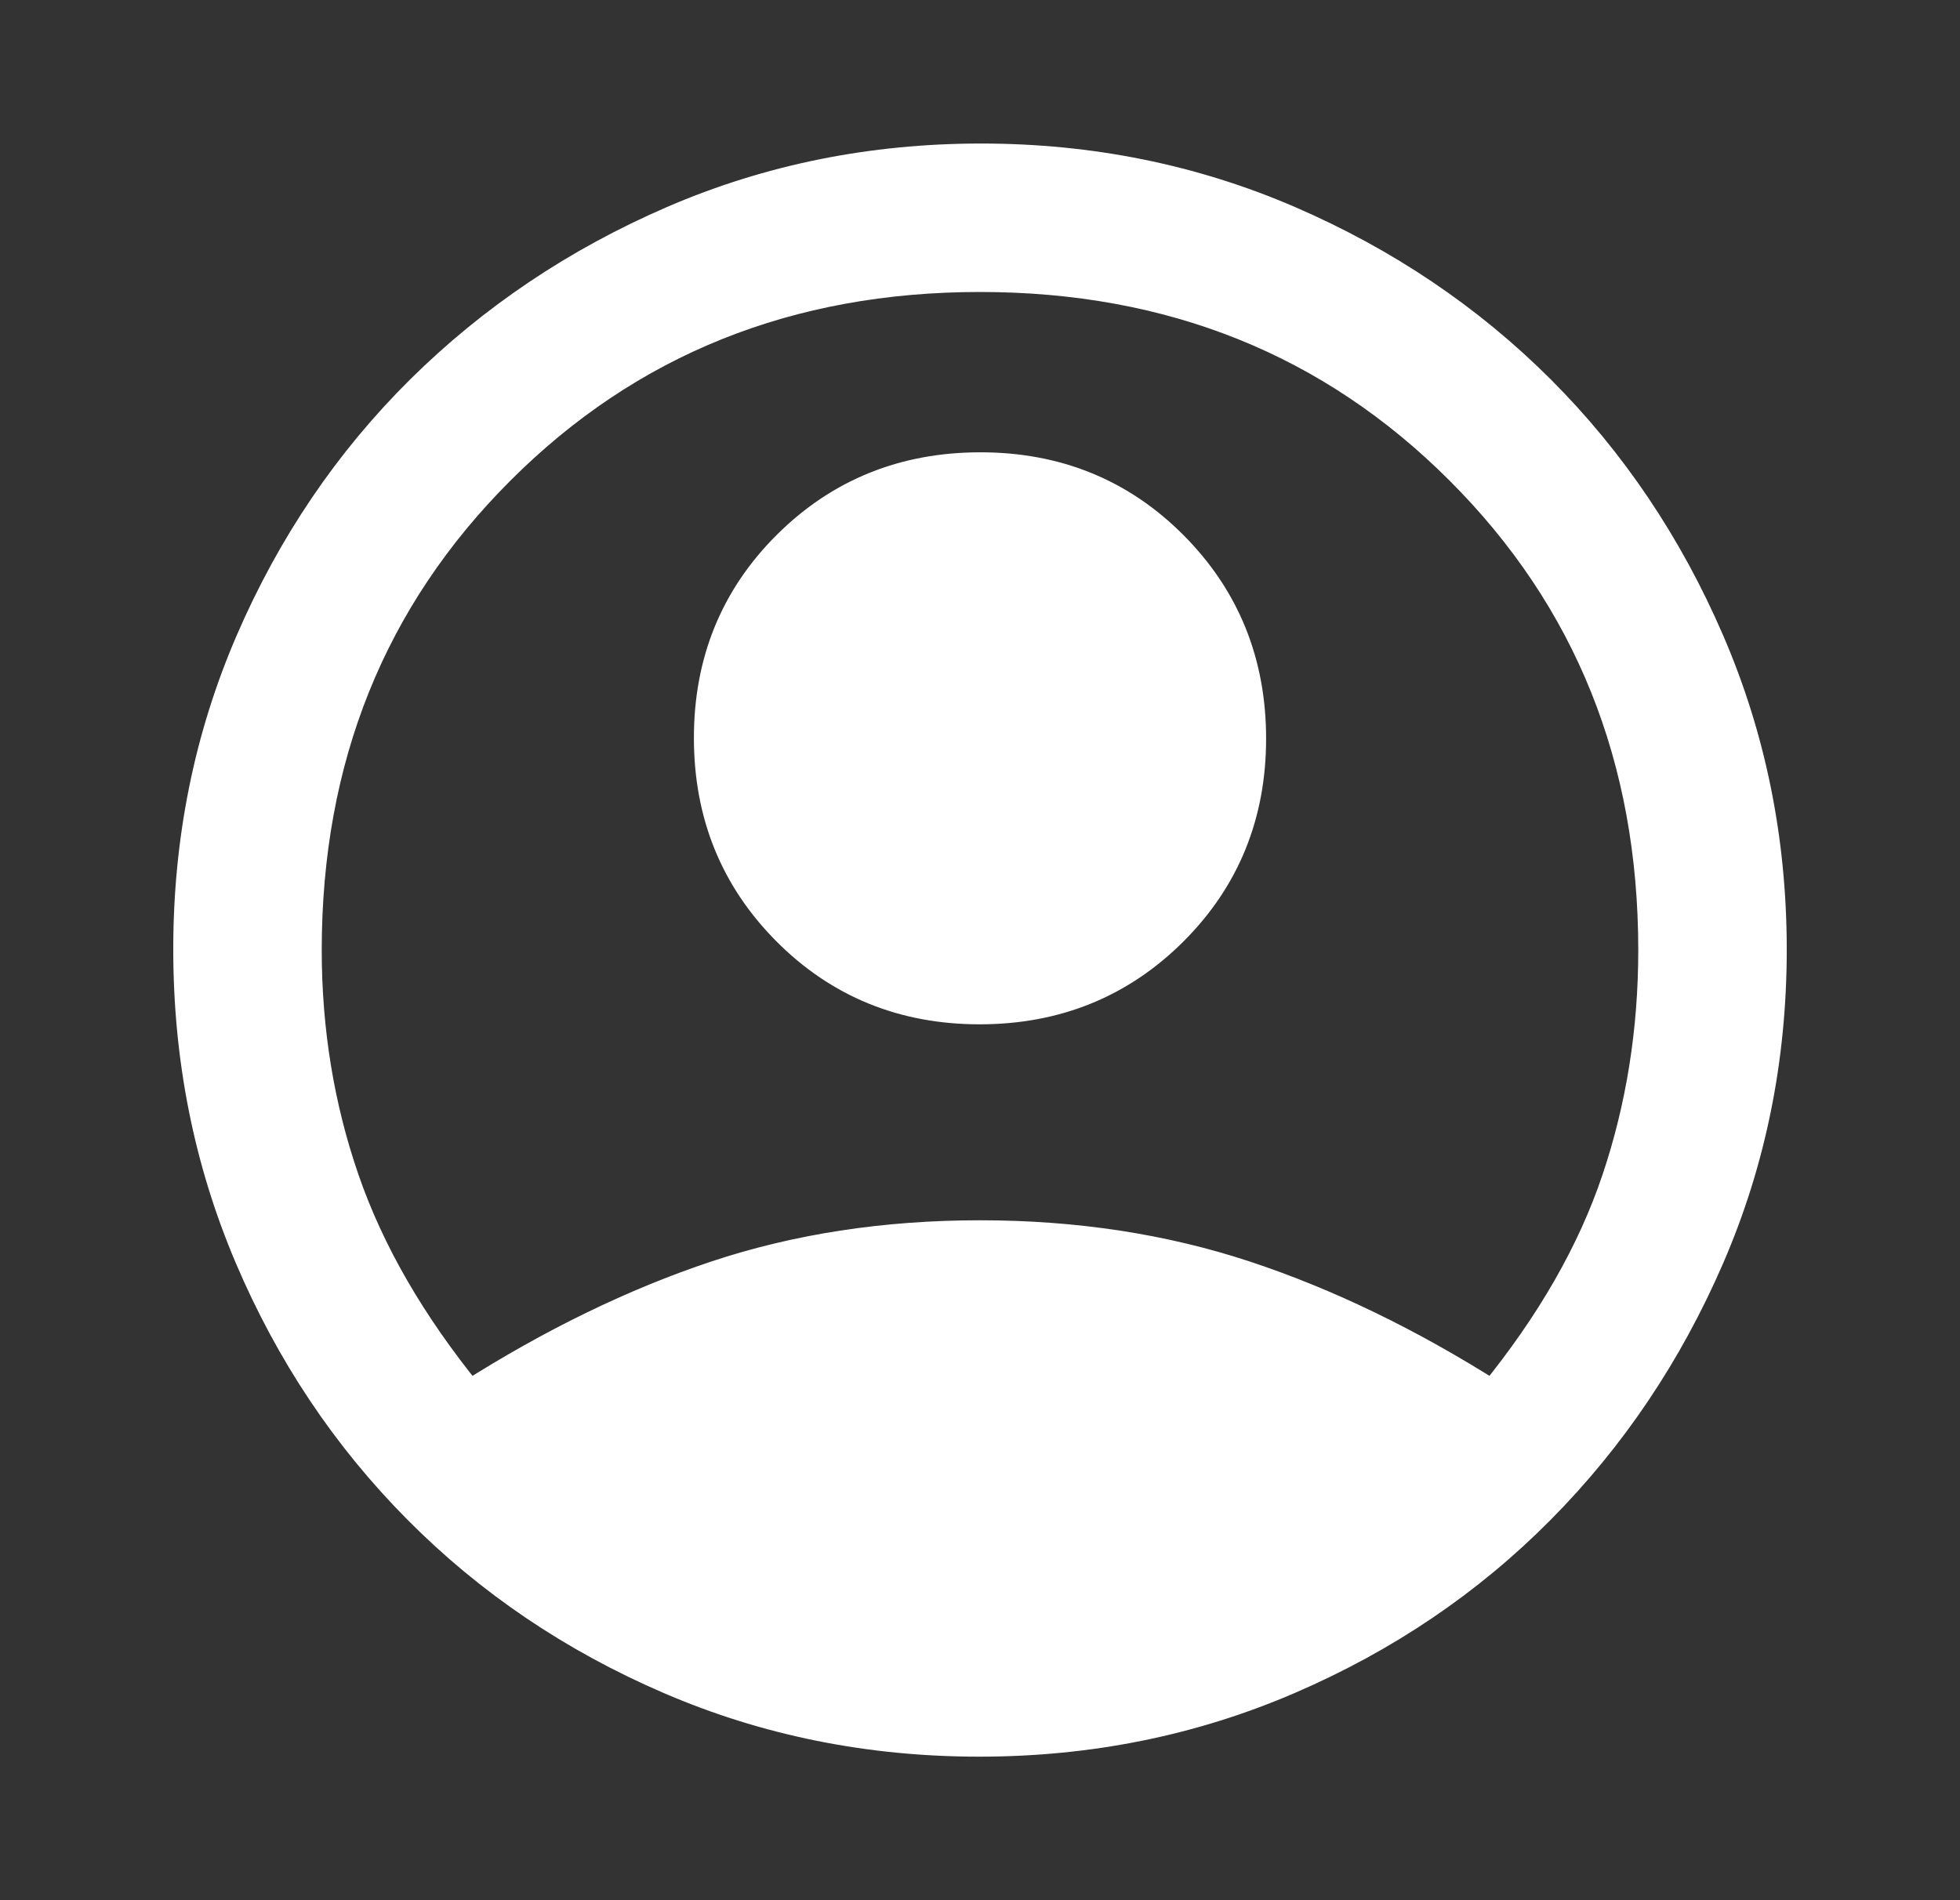 <svg xmlns="http://www.w3.org/2000/svg" width="33" height="32" viewBox="0 0 33 32" fill="none">
<rect x="0" y="0" width="33" height="32" fill="#333333" stroke="none"/>
<path d="M7.9 23.5C9.3 22.611 10.683 21.939 12.05 21.483C13.417 21.028 14.9 20.8 16.5 20.8C18.1 20.8 19.589 21.028 20.967 21.483C22.345 21.939 23.733 22.611 25.133 23.5C26.111 22.3 26.806 21.089 27.217 19.866C27.628 18.644 27.833 17.355 27.833 16C27.833 12.778 26.75 10.083 24.583 7.917C22.417 5.75 19.722 4.667 16.5 4.667C13.278 4.667 10.583 5.75 8.417 7.917C6.25 10.083 5.167 12.778 5.167 16C5.167 17.355 5.378 18.644 5.8 19.866C6.222 21.089 6.922 22.3 7.9 23.5ZM16.494 17C15.209 17 14.128 16.559 13.25 15.677C12.372 14.795 11.933 13.712 11.933 12.427C11.933 11.142 12.374 10.061 13.256 9.183C14.138 8.305 15.222 7.867 16.506 7.867C17.791 7.867 18.872 8.307 19.75 9.189C20.628 10.071 21.067 11.155 21.067 12.439C21.067 13.724 20.626 14.805 19.744 15.683C18.862 16.561 17.779 17 16.494 17ZM16.487 29.333C14.639 29.333 12.902 28.983 11.277 28.283C9.652 27.583 8.239 26.628 7.037 25.416C5.834 24.205 4.889 22.791 4.2 21.172C3.511 19.553 3.167 17.824 3.167 15.983C3.167 14.143 3.517 12.413 4.217 10.794C4.917 9.176 5.872 7.766 7.083 6.566C8.295 5.367 9.709 4.417 11.328 3.716C12.947 3.017 14.676 2.667 16.517 2.667C18.357 2.667 20.087 3.017 21.705 3.716C23.324 4.417 24.733 5.367 25.933 6.566C27.133 7.766 28.083 9.178 28.783 10.8C29.483 12.422 29.833 14.152 29.833 15.991C29.833 17.829 29.483 19.557 28.783 21.174C28.083 22.791 27.133 24.205 25.933 25.416C24.733 26.628 23.321 27.583 21.696 28.283C20.071 28.983 18.334 29.333 16.487 29.333Z" fill="white" stroke="white" stroke-width="0.5"/>
</svg>